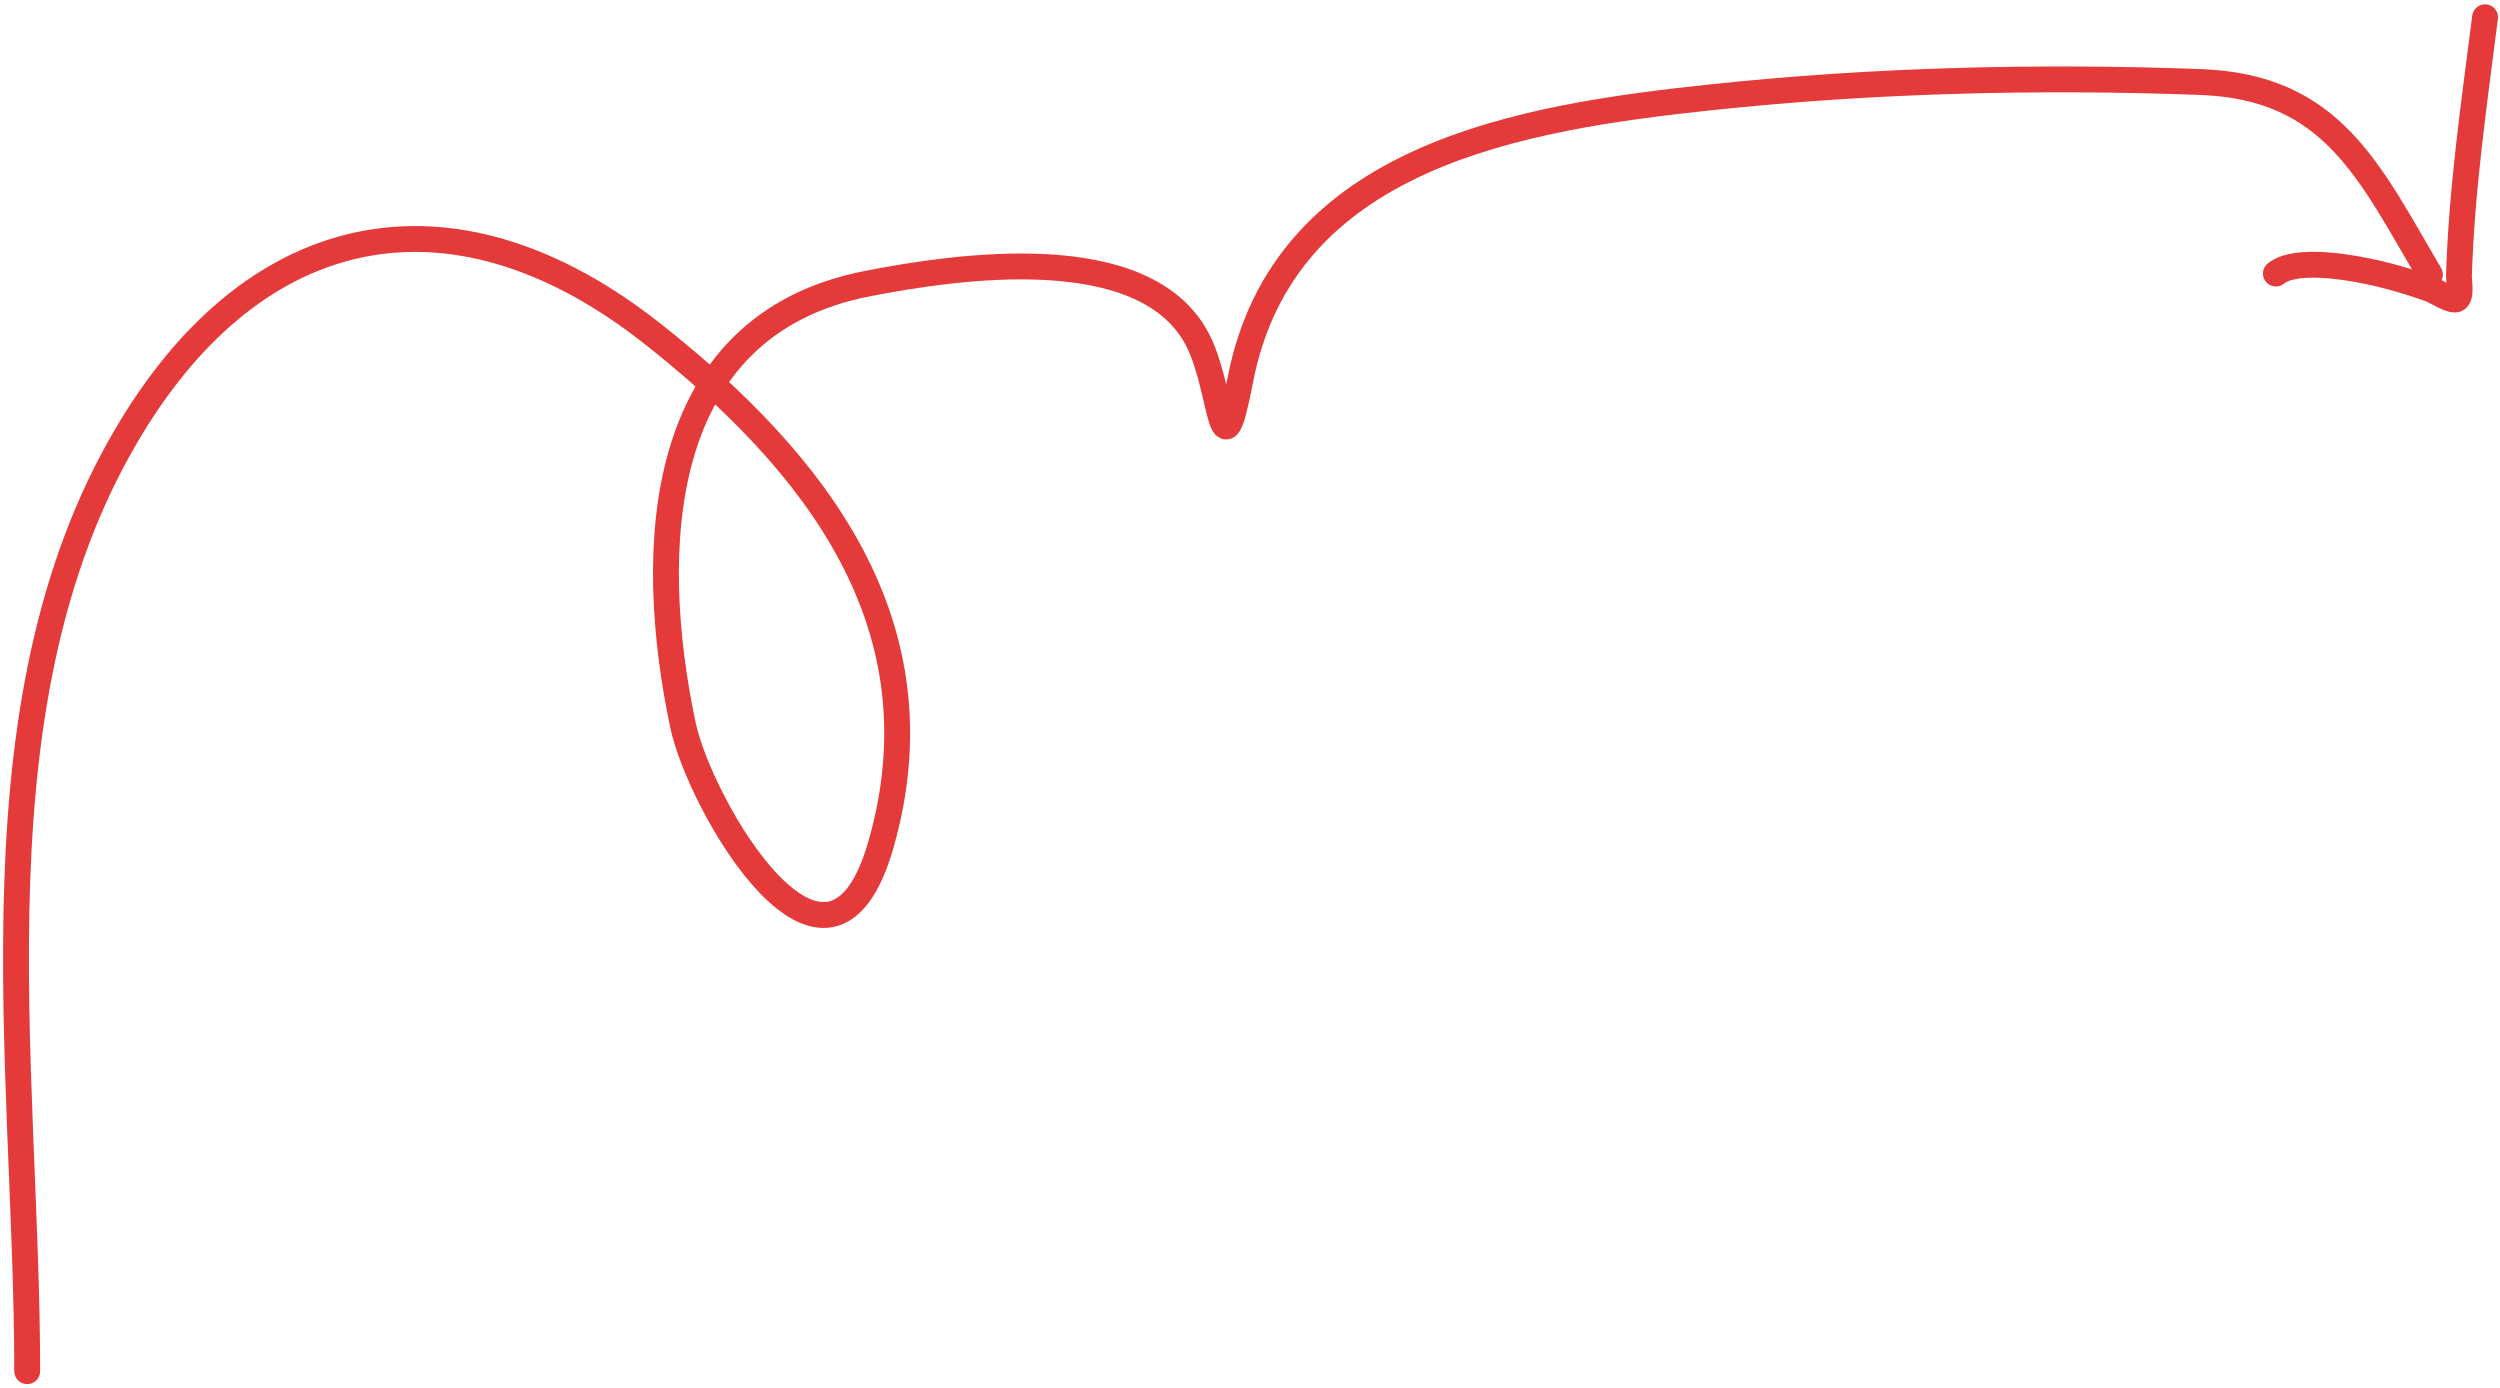 <svg width="290" height="161" viewBox="0 0 290 161" fill="none" xmlns="http://www.w3.org/2000/svg">
<path d="M3.156 159.058C3.156 123.021 -4.144 80.289 15.835 48.589C30.752 24.92 53.317 21.05 75.694 38.716C94.754 53.763 109.428 72.634 102.194 97.952C96.122 119.204 81.201 93.46 79.227 84.13C74.92 63.77 75.848 37.716 100.635 32.897C111.126 30.857 132.731 27.692 138.879 39.34C141.839 44.948 141.554 56.15 143.867 44.12C148.894 17.98 176.552 13.616 198.53 11.281C217.299 9.287 236.406 8.815 255.272 9.514C270.544 10.08 274.815 19.854 281.876 31.857" stroke="#E43A3A" stroke-width="3" stroke-linecap="round"/>
<path d="M264 31.73C266.427 29.789 273.134 31.094 275.865 31.73C277.908 32.206 279.995 32.846 281.932 33.55C282.588 33.789 284.259 34.913 284.899 34.73C285.574 34.537 285.223 32.497 285.236 32.067C285.539 21.971 286.997 11.996 288.269 2" stroke="#E43A3A" stroke-width="3" stroke-linecap="round"/>
</svg>
